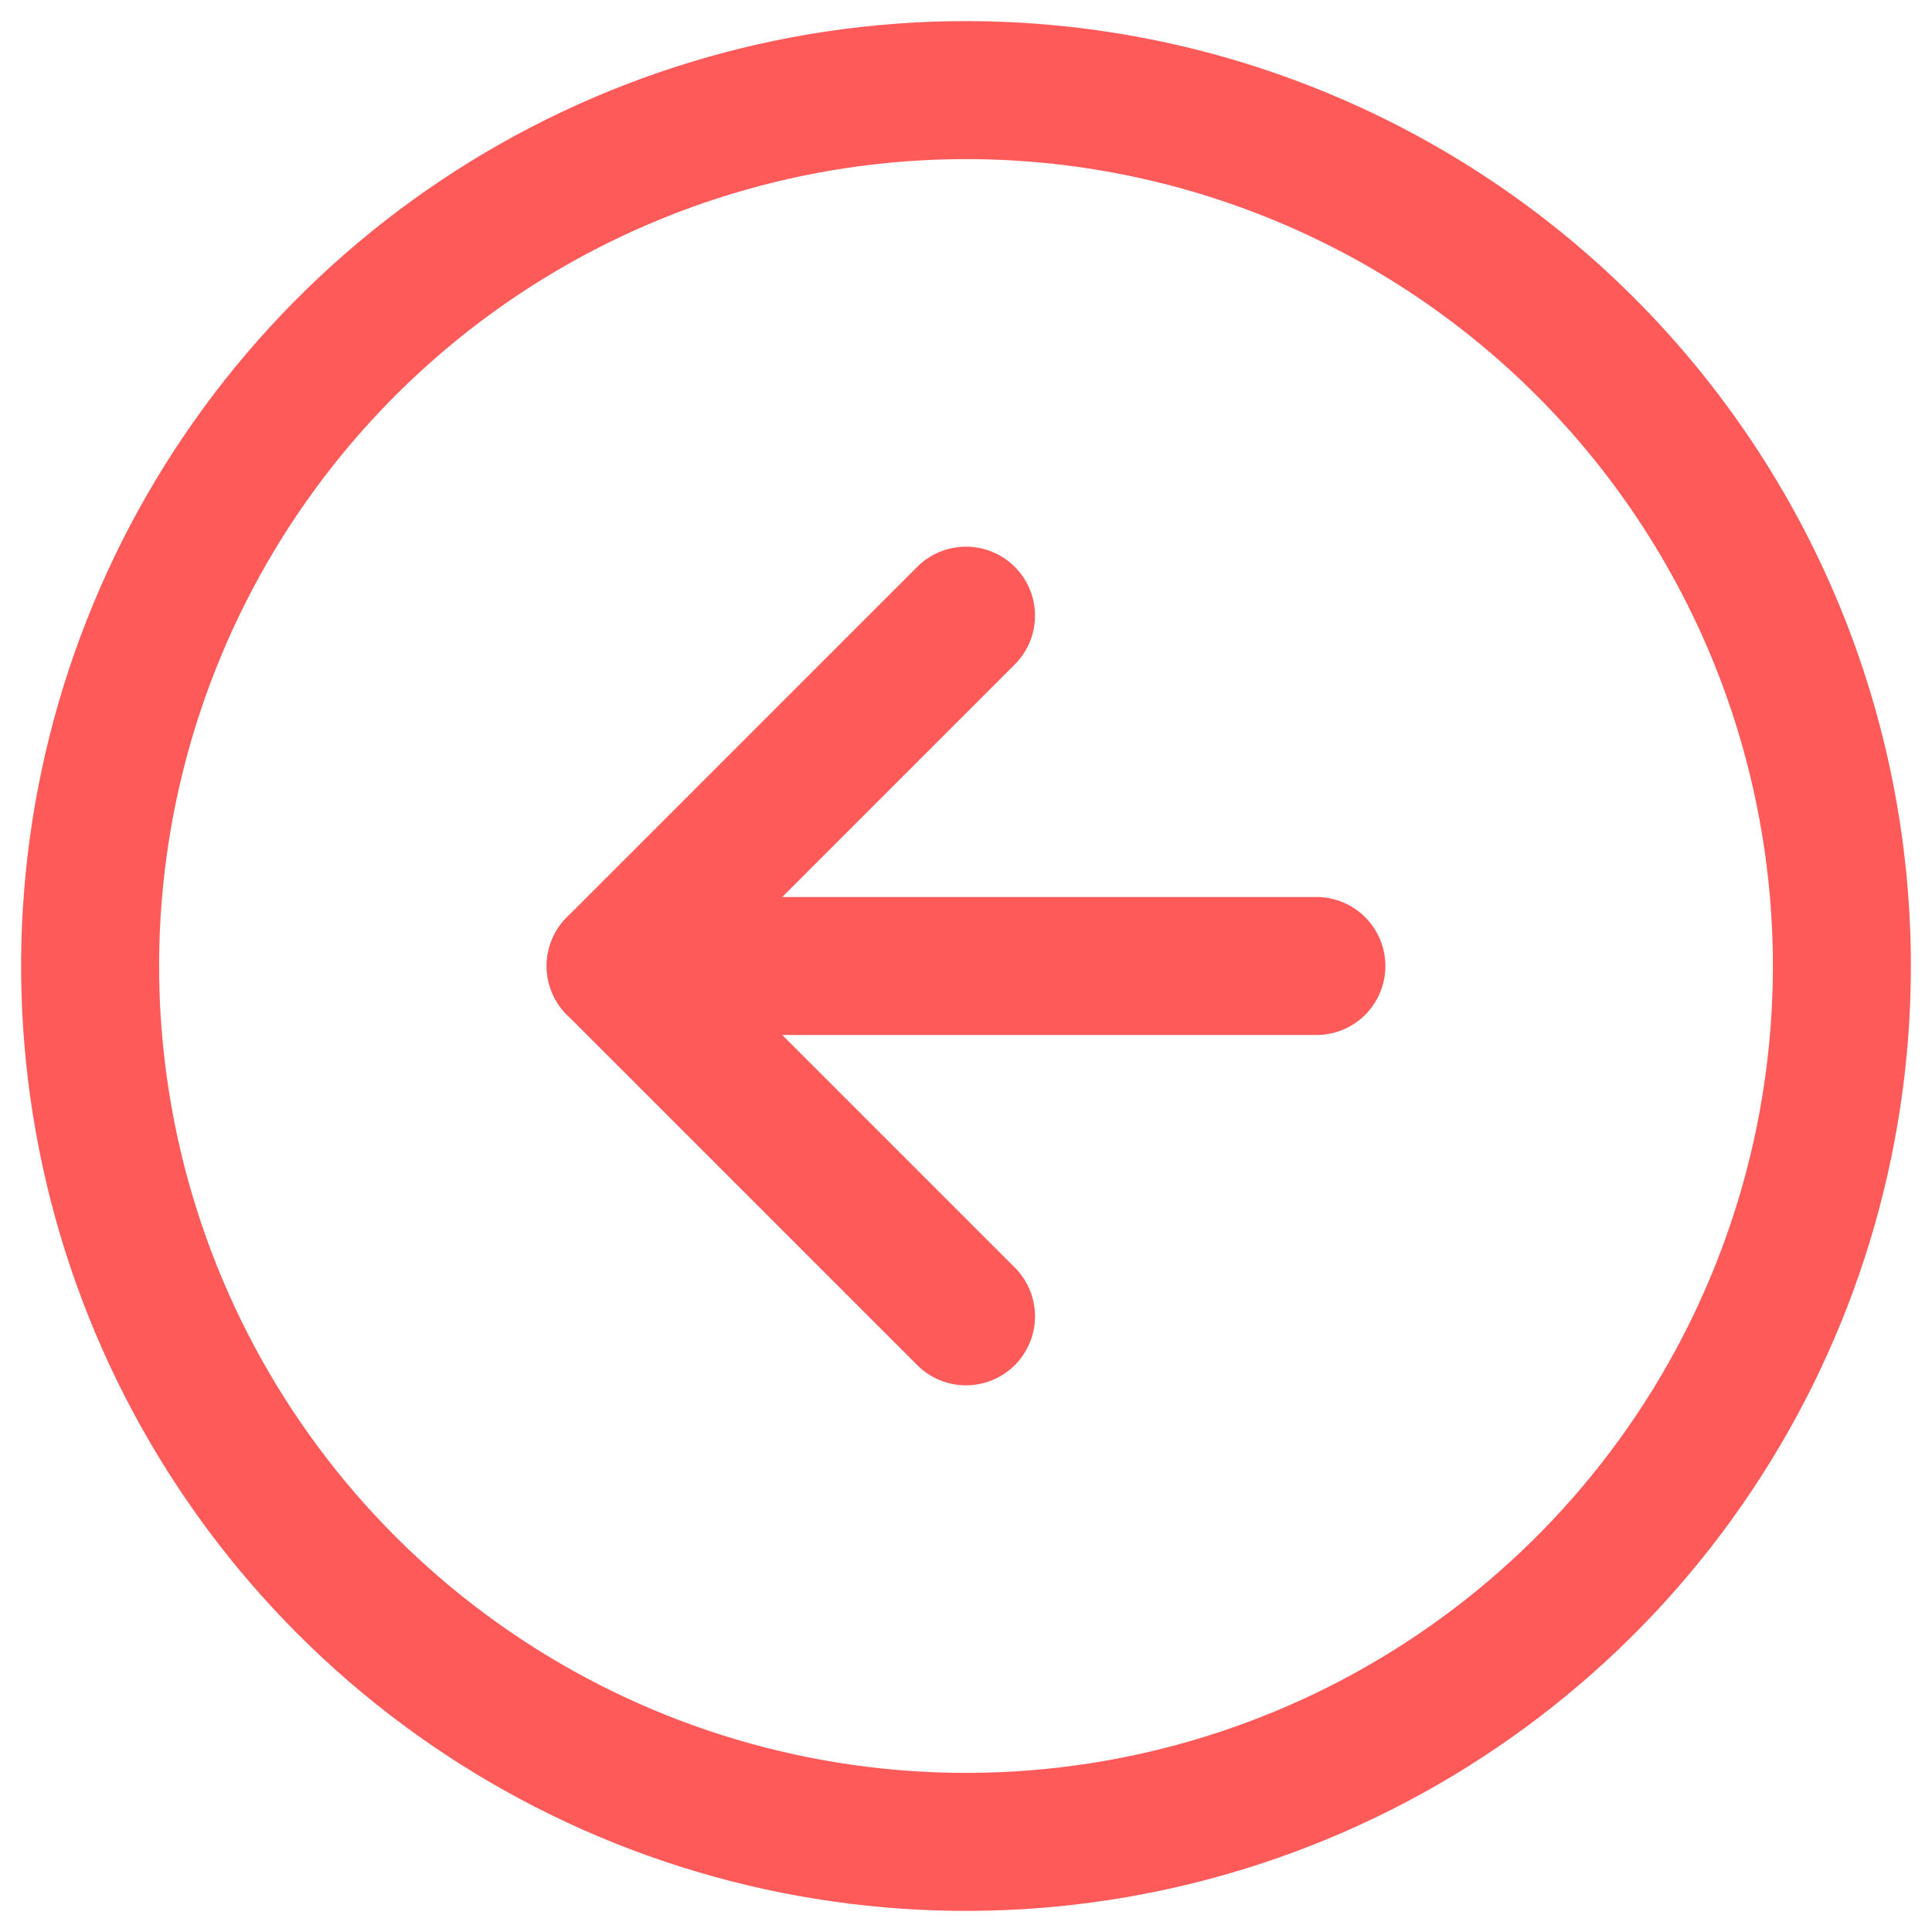 <svg viewBox="0 0 42 42" fill="none" xmlns="http://www.w3.org/2000/svg">
<path d="M40.041 21C40.041 24.766 38.924 28.447 36.832 31.578C34.74 34.71 31.766 37.15 28.287 38.591C24.807 40.033 20.979 40.41 17.285 39.675C13.592 38.94 10.199 37.127 7.536 34.464C4.873 31.801 3.06 28.408 2.325 24.715C1.59 21.021 1.967 17.193 3.409 13.713C4.85 10.234 7.29 7.26 10.421 5.168C13.553 3.076 17.234 1.959 21 1.959C23.5 1.959 25.977 2.452 28.287 3.409C30.597 4.365 32.696 5.768 34.464 7.536C36.232 9.304 37.635 11.403 38.592 13.713C39.548 16.023 40.041 18.5 40.041 21Z" stroke="#FF5A5A" stroke-width="3" stroke-linecap="round" stroke-linejoin="round"/>
<path d="M21 13.384L13.384 21L21 28.616" stroke="#FF5A5A" stroke-width="3" stroke-linecap="round" stroke-linejoin="round"/>
<path d="M28.617 21H13.384" stroke="#FF5A5A" stroke-width="3" stroke-linecap="round" stroke-linejoin="round"/>
</svg>
